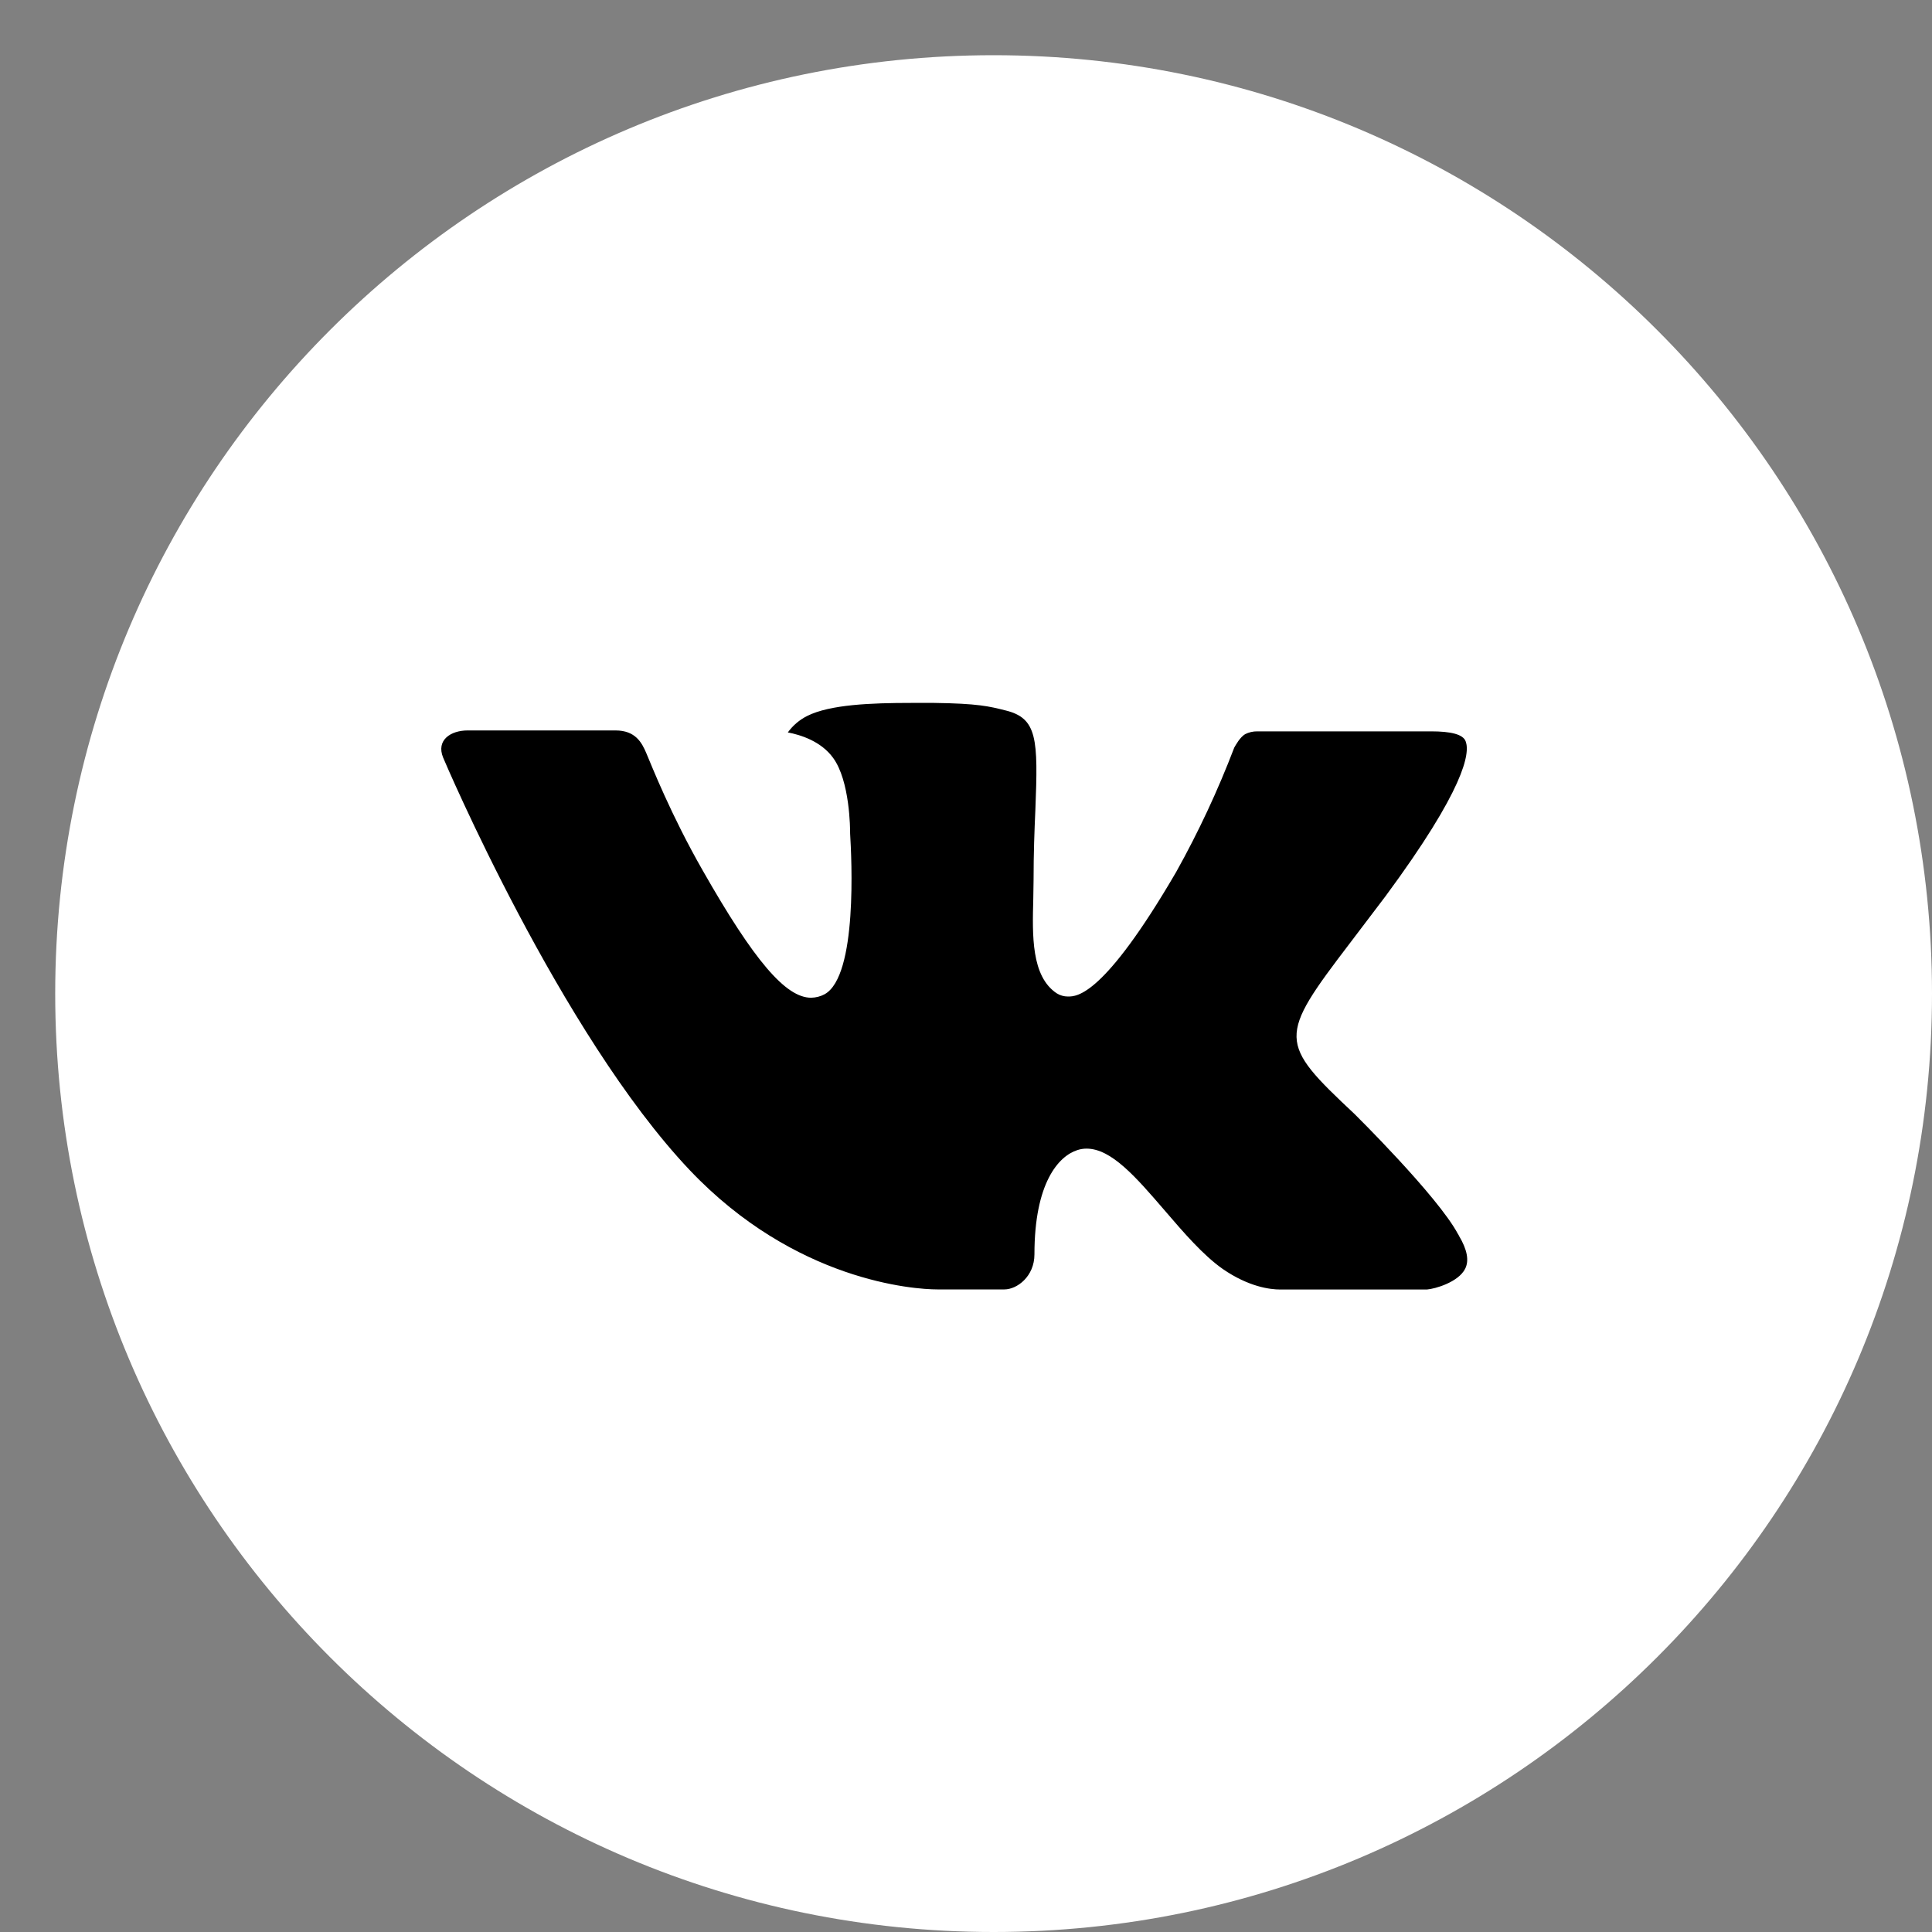 <svg width="40" height="40" viewBox="0 0 40 40" fill="none" xmlns="http://www.w3.org/2000/svg">
<rect x="0" y="0" width="40" height="40" fill="#808080" stroke="none"/>
<g clip-path="url(#clip0_1_223)">
<ellipse cx="20" cy="21.143" rx="15.429" ry="15.429" fill="black"/>
<path d="M20.571 1.143C9.841 1.143 1.143 9.841 1.143 20.572C1.143 31.302 9.841 40 20.571 40C31.302 40 40 31.302 40 20.572C40 9.841 31.302 1.143 20.571 1.143ZM28.043 23.063C28.043 23.063 29.762 24.759 30.184 25.546C30.197 25.562 30.203 25.578 30.207 25.587C30.379 25.876 30.419 26.101 30.334 26.269C30.193 26.548 29.707 26.686 29.541 26.698H26.505C26.295 26.698 25.854 26.643 25.319 26.275C24.908 25.987 24.504 25.516 24.109 25.056C23.52 24.372 23.01 23.781 22.496 23.781C22.431 23.781 22.366 23.791 22.304 23.812C21.915 23.937 21.417 24.492 21.417 25.969C21.417 26.431 21.053 26.696 20.796 26.696H19.406C18.932 26.696 16.465 26.53 14.279 24.225C11.604 21.401 9.196 15.739 9.175 15.686C9.024 15.32 9.337 15.123 9.679 15.123H12.745C13.154 15.123 13.288 15.373 13.381 15.593C13.49 15.85 13.891 16.872 14.549 18.022C15.615 19.896 16.269 20.657 16.793 20.657C16.891 20.655 16.988 20.631 17.074 20.584C17.758 20.203 17.631 17.765 17.601 17.259C17.601 17.163 17.598 16.168 17.248 15.69C16.997 15.344 16.57 15.213 16.311 15.164C16.416 15.019 16.554 14.902 16.714 14.822C17.184 14.587 18.029 14.553 18.869 14.553H19.337C20.248 14.565 20.482 14.624 20.812 14.707C21.48 14.867 21.494 15.298 21.436 16.773C21.417 17.192 21.399 17.665 21.399 18.224C21.399 18.345 21.393 18.475 21.393 18.613C21.373 19.363 21.349 20.215 21.879 20.566C21.948 20.609 22.028 20.632 22.11 20.632C22.294 20.632 22.848 20.632 24.35 18.056C24.813 17.227 25.215 16.365 25.554 15.478C25.584 15.425 25.673 15.263 25.779 15.2C25.856 15.161 25.942 15.141 26.03 15.142H29.634C30.027 15.142 30.296 15.2 30.346 15.352C30.436 15.593 30.33 16.328 28.685 18.556L27.95 19.525C26.459 21.48 26.459 21.579 28.043 23.063Z" fill="white"/>
</g>
<defs>
<clipPath id="clip0_1_223">
<rect width="40" height="40" fill="white"/>
</clipPath>
</defs>
</svg>
